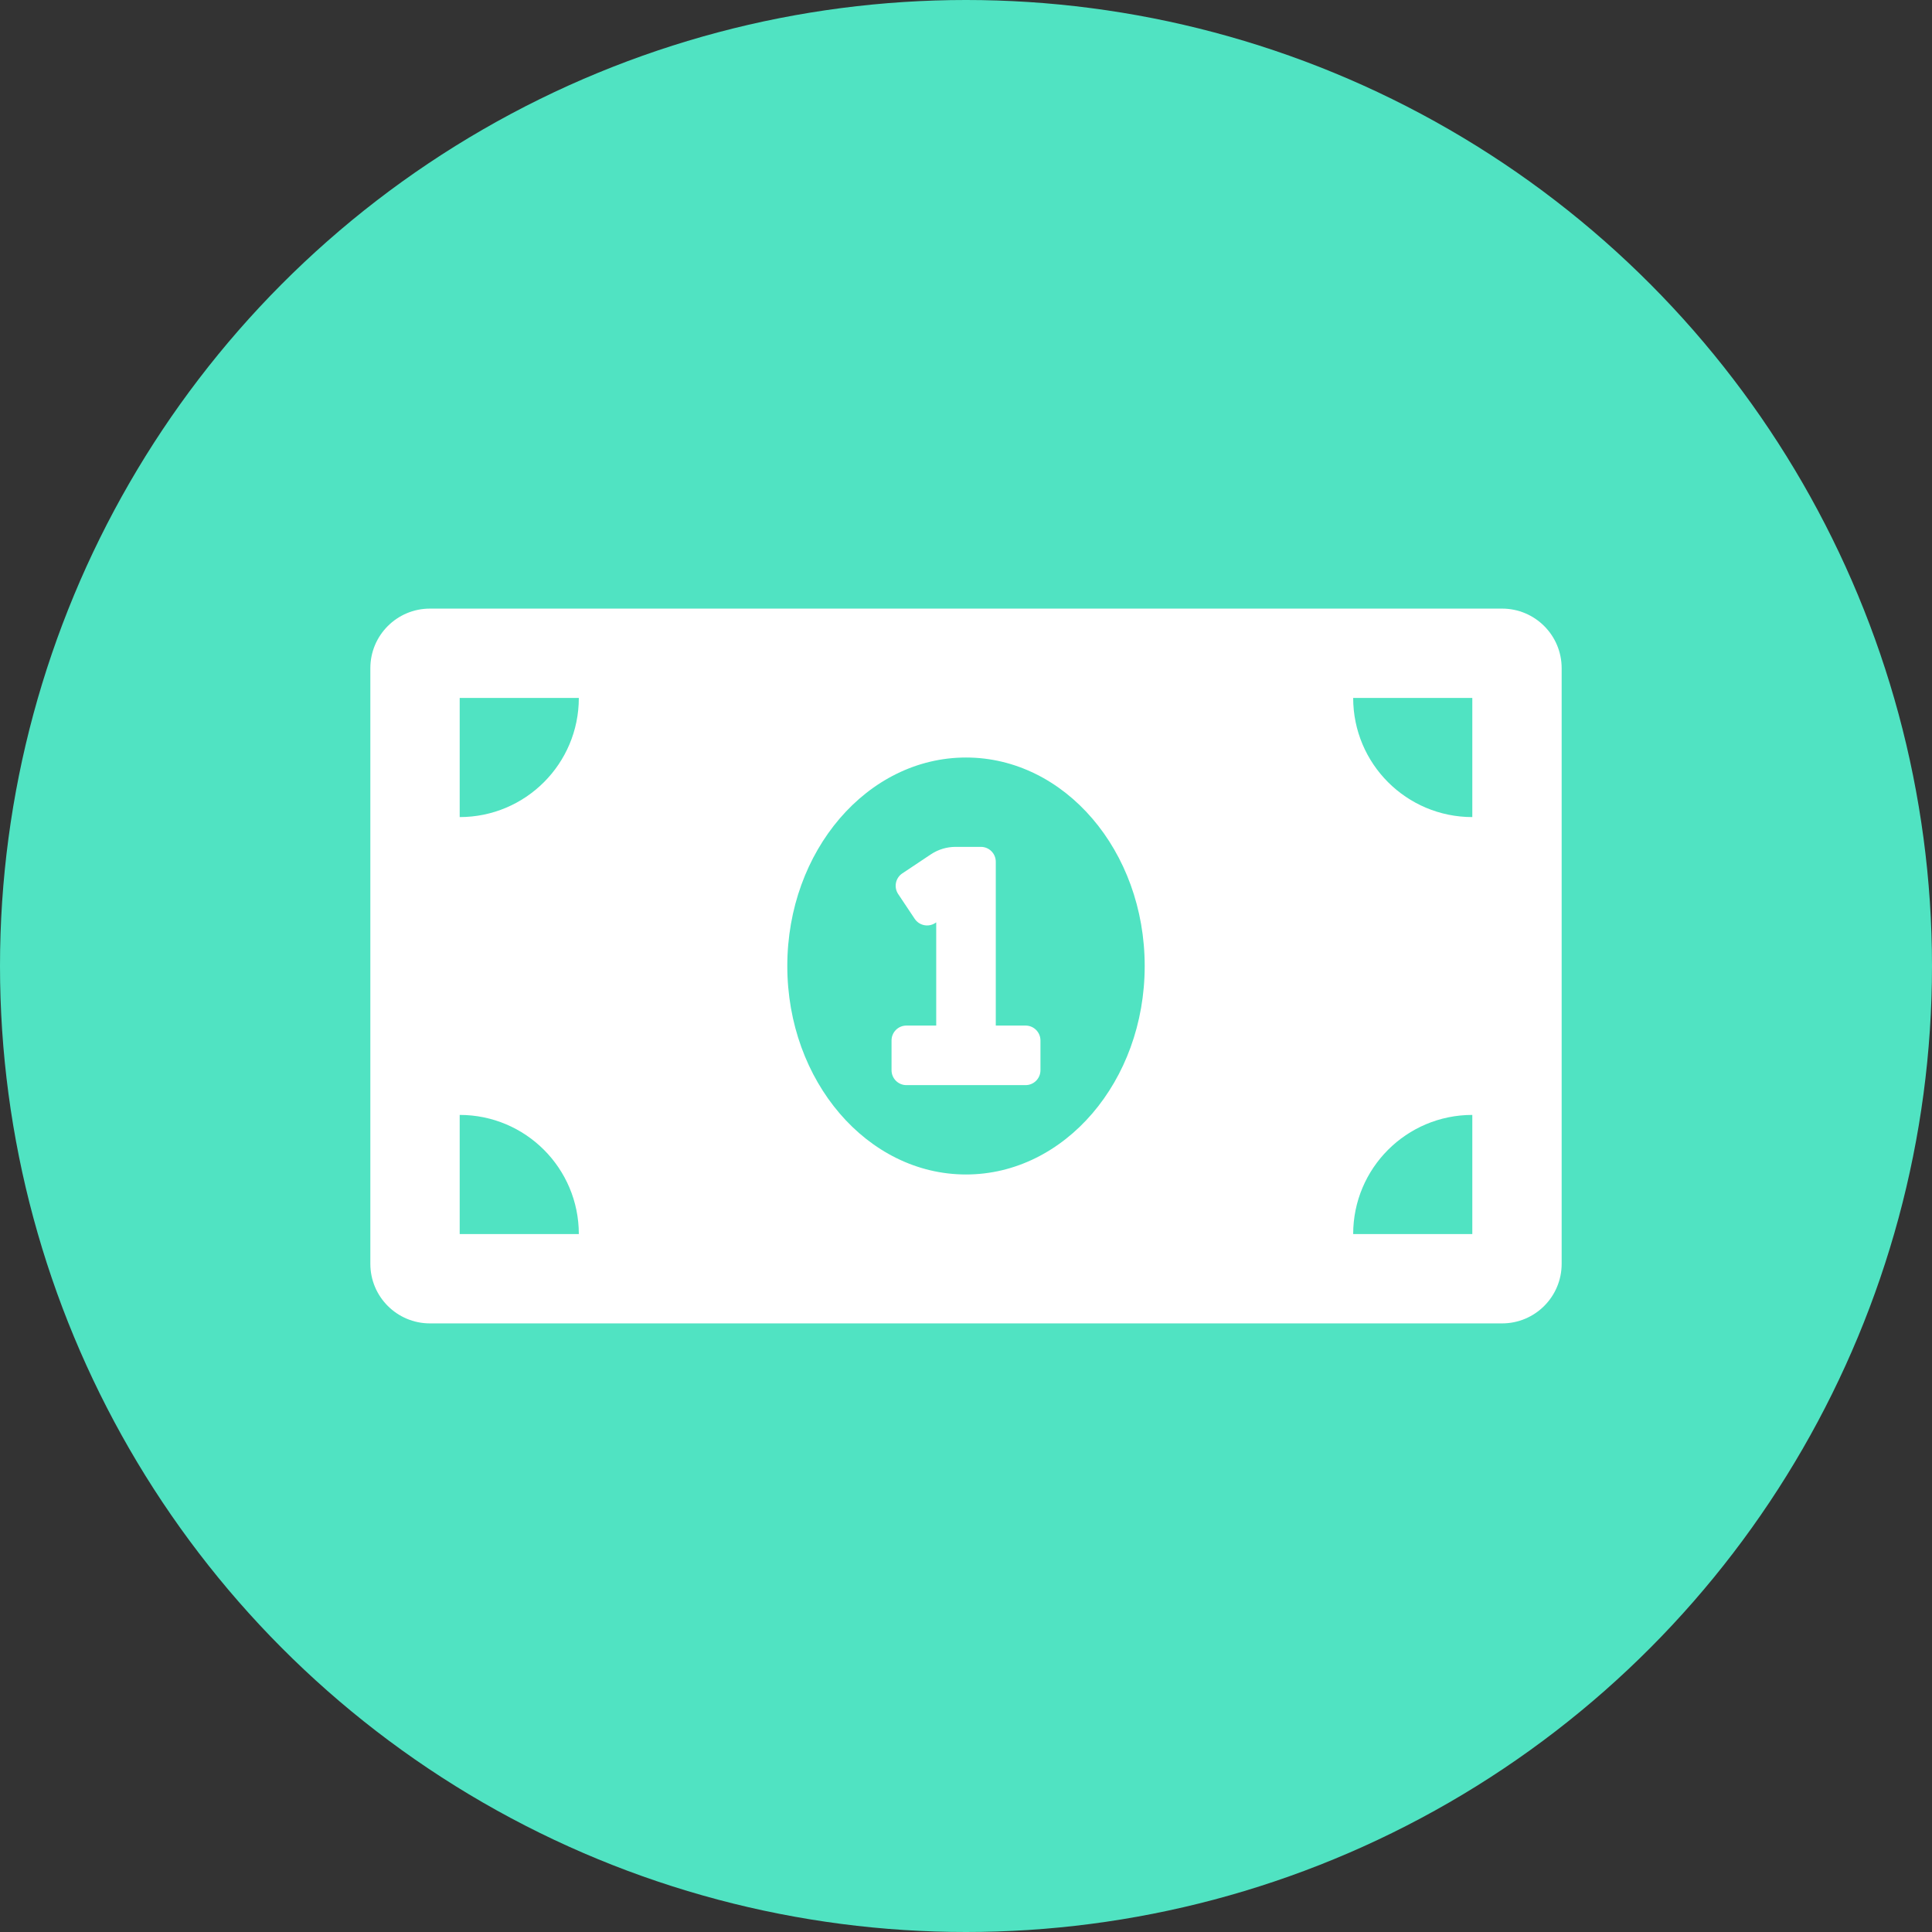 <?xml version="1.0" encoding="UTF-8"?>
<svg width="746px" height="746px" viewBox="0 0 746 746" version="1.1" xmlns="http://www.w3.org/2000/svg" xmlns:xlink="http://www.w3.org/1999/xlink">
    <rect x="0" y="0" width="746" height="746" fill="#333333" stroke="none"/>
    <title>Group 5</title>
    <g id="Misc" stroke="none" stroke-width="1" fill="none" fill-rule="evenodd">
        <g id="Group-5">
            <circle id="Oval" fill="#50E3C2" cx="373" cy="373" r="373"></circle>
            <g id="money-bill-alt-solid" transform="translate(143, 235)" fill="#FFFFFF" fill-rule="nonzero">
                <path d="M253,161 L241.5,161 L241.5,97.75 C241.5,94.573 238.927,92 235.75,92 L225.989,92 C222.583,92 219.255,93.006 216.423,94.897 L205.404,102.242 C204.135,103.087 203.254,104.402 202.955,105.897 C202.655,107.392 202.963,108.945 203.809,110.213 L210.191,119.78 C211.036,121.049 212.351,121.93 213.846,122.229 C215.341,122.529 216.894,122.221 218.162,121.375 L218.5,121.153 L218.5,161 L207,161 C203.823,161 201.25,163.573 201.25,166.75 L201.25,178.25 C201.25,181.427 203.823,184 207,184 L253,184 C256.177,184 258.75,181.427 258.75,178.25 L258.75,166.75 C258.75,163.573 256.177,161 253,161 L253,161 Z M437,0 L23,0 C10.3,0 0,10.3 0,23 L0,253 C0,265.7 10.3,276 23,276 L437,276 C449.7,276 460,265.7 460,253 L460,23 C460,10.3 449.7,0 437,0 Z M34.5,241.5 L34.5,195.5 C59.908,195.5 80.5,216.092 80.5,241.5 L34.5,241.5 Z M34.5,80.5 L34.5,34.5 L80.5,34.5 C80.5,59.908 59.908,80.5 34.5,80.5 Z M230,218.5 C191.892,218.5 161,182.455 161,138 C161,93.538 191.892,57.5 230,57.5 C268.108,57.5 299,93.538 299,138 C299,182.469 268.094,218.5 230,218.5 Z M425.5,241.5 L379.5,241.5 C379.5,216.092 400.092,195.5 425.5,195.5 L425.5,241.5 Z M425.5,80.5 C400.092,80.5 379.5,59.908 379.5,34.5 L425.5,34.5 L425.5,80.5 Z" id="Shape"></path>
            </g>
        </g>
    </g>
</svg>